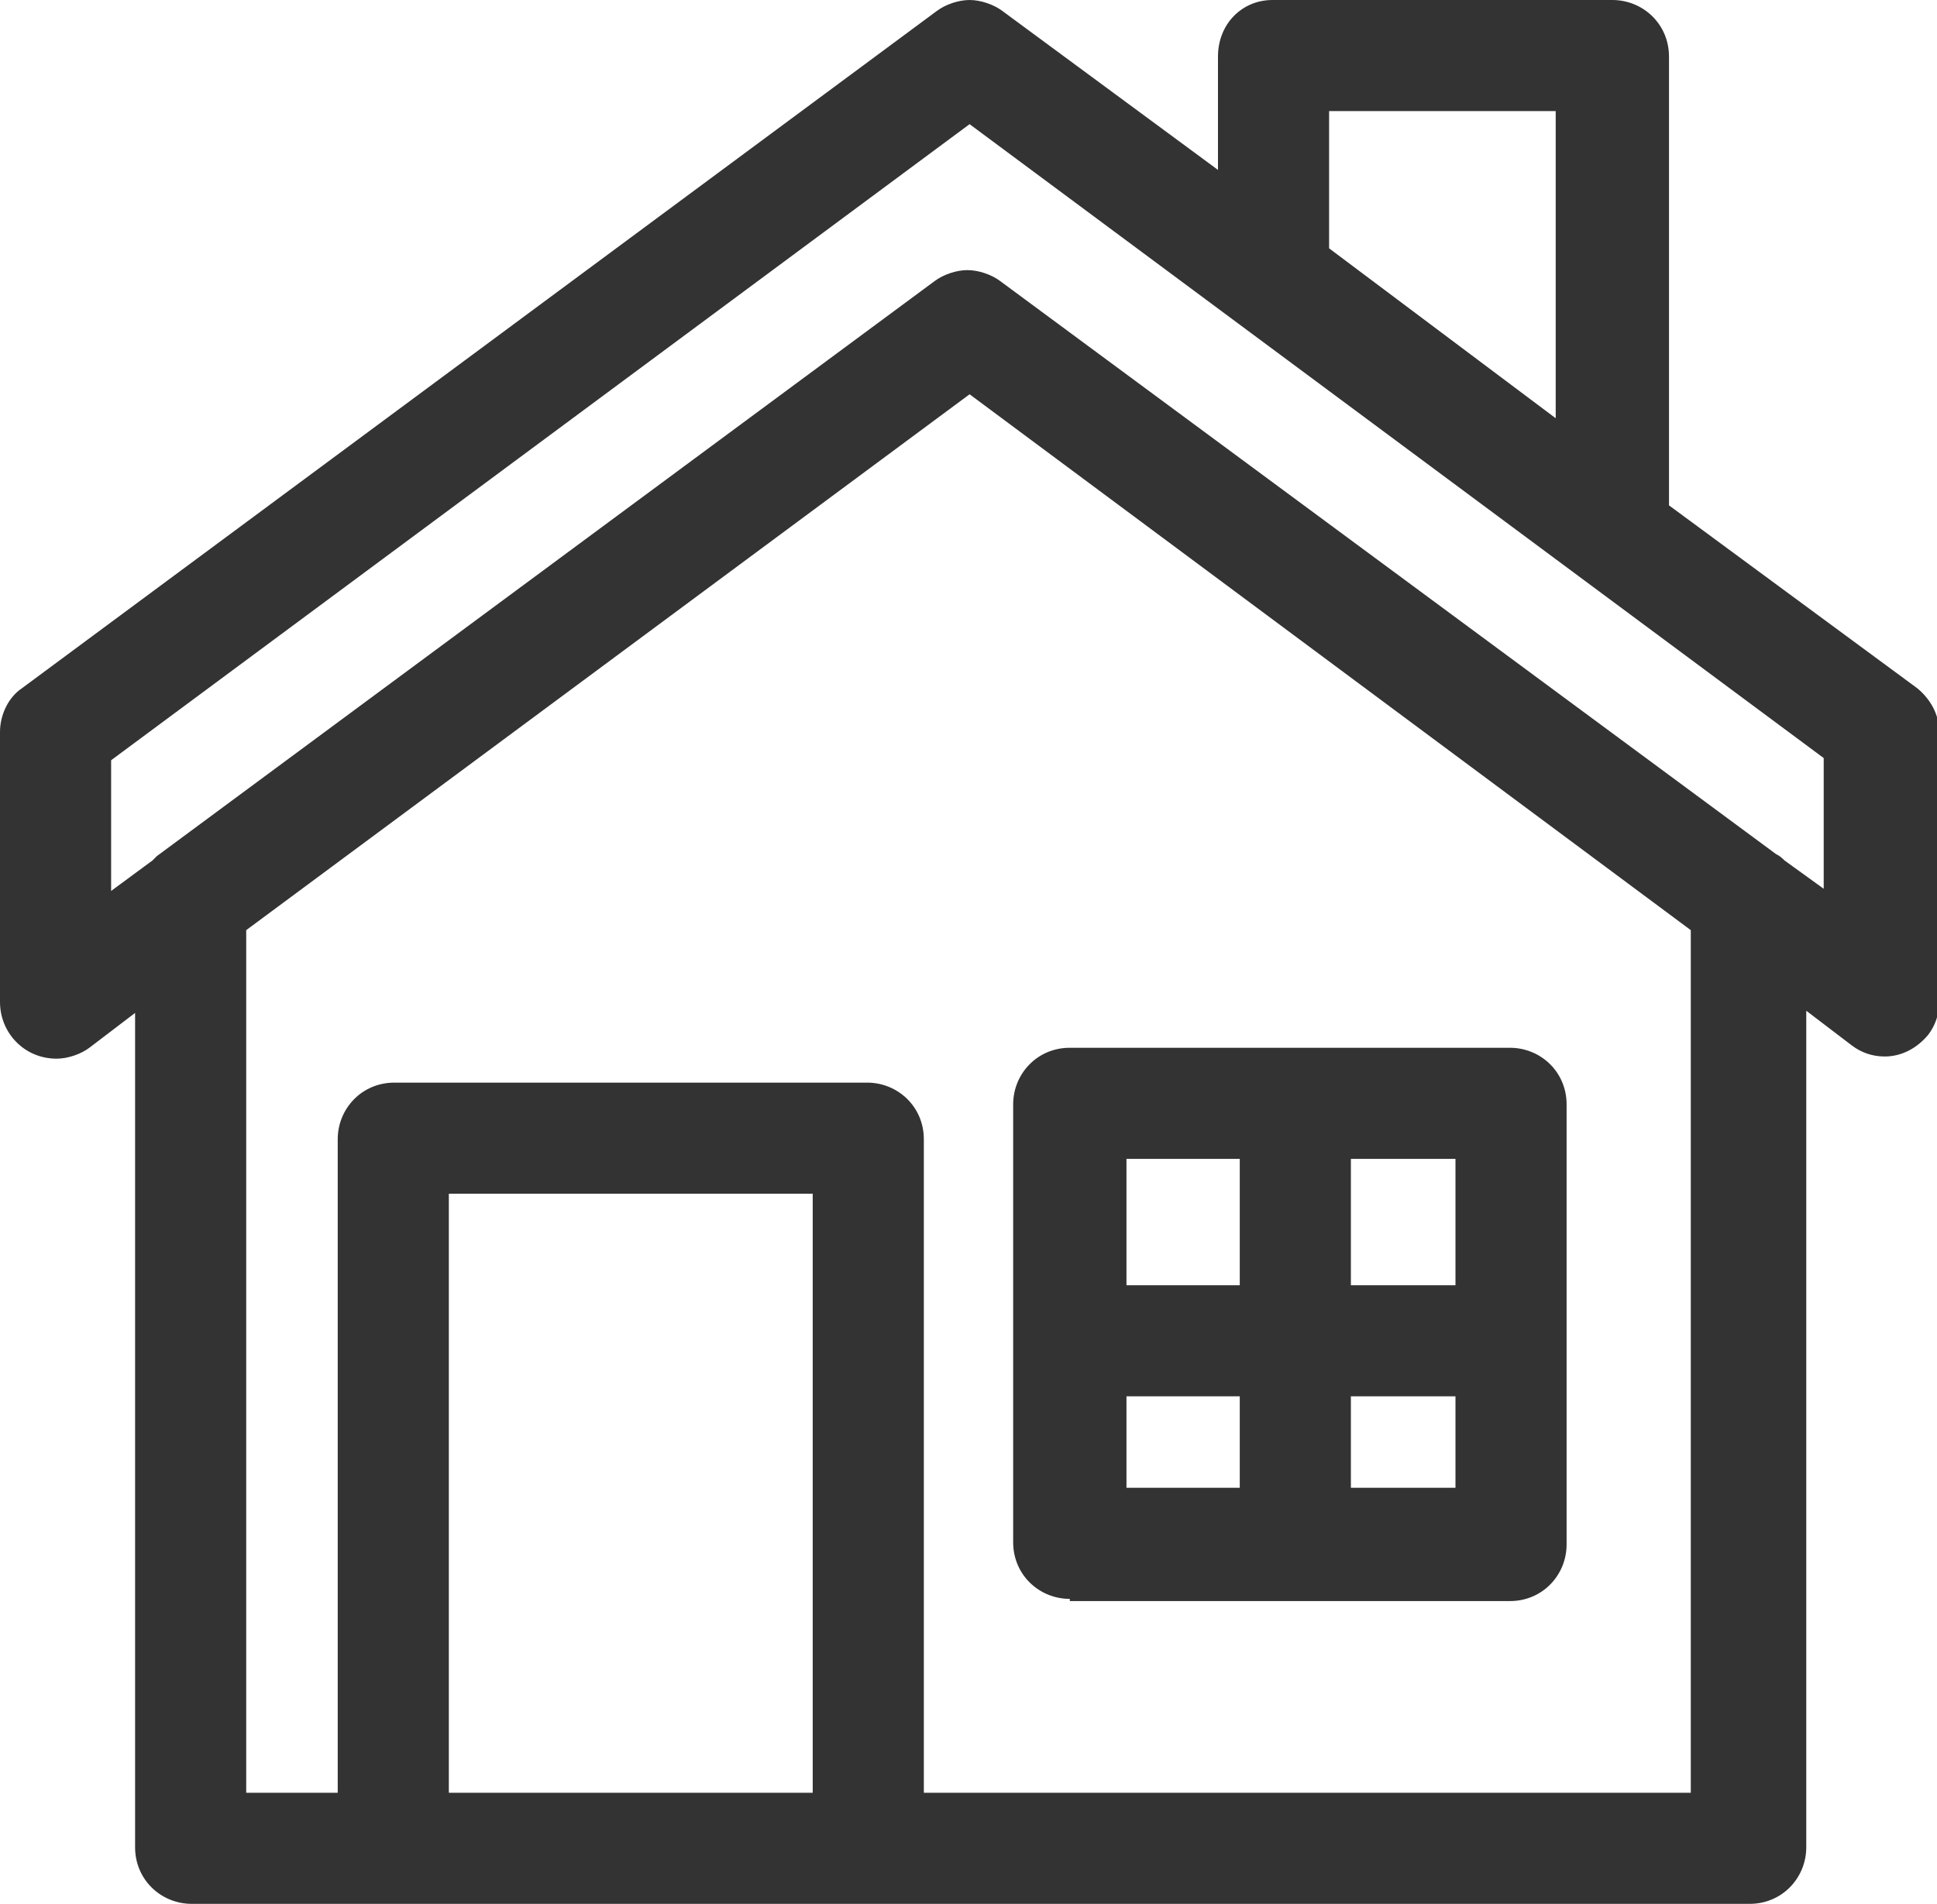 <!-- Generator: Adobe Illustrator 25.1.0, SVG Export Plug-In  -->
<svg version="1.1" xmlns="http://www.w3.org/2000/svg" xmlns:xlink="http://www.w3.org/1999/xlink" x="0px" y="0px" width="88.9px"
	 height="87.4px" viewBox="0 0 88.9 87.4" style="overflow:visible;enable-background:new 0 0 88.9 87.4;" xml:space="preserve">
<style type="text/css">
	.st0{fill:#333333;}
</style>
<defs>
</defs>
<path class="st0" d="M8.8,87.4c-1.4,0-2.6-1.1-2.6-2.6V46.5l-2.1,1.6c-0.4,0.3-1,0.5-1.5,0.5C1.1,48.6,0,47.4,0,46V33.6
	c0-0.8,0.4-1.6,1-2L43,0.5c0.4-0.3,1-0.5,1.5-0.5s1.1,0.2,1.5,0.5l9.9,7.3V2.6C55.9,1.1,57,0,58.4,0H74c1.4,0,2.6,1.1,2.6,2.6v20.6
	l11.4,8.4c0.6,0.5,1,1.2,1,2V46c0,0.6-0.2,1.1-0.5,1.5c-0.5,0.6-1.2,1-2,1l0,0c-0.6,0-1.1-0.2-1.5-0.5l-2.1-1.6v38.4
	c0,1.4-1.1,2.6-2.6,2.6H8.8z M77.6,82.3V42.7L44.5,18.1L11.3,42.7v39.6h4.2v-30c0-1.4,1.1-2.6,2.6-2.6h21.7c1.4,0,2.6,1.1,2.6,2.6
	v30H77.6z M37.3,82.3V54.8H20.6v27.5H37.3z M5.1,40.9L7,39.5l0.1-0.1l0.1-0.1l35.7-26.4c0.4-0.3,1-0.5,1.5-0.5s1.1,0.2,1.5,0.5
	l35.6,26.3c0.2,0.1,0.3,0.2,0.4,0.3l1.8,1.3v-6L44.5,5.7L5.1,34.9V40.9z M71.4,19.2V5.1H61v6.3L71.4,19.2z"/>
<path class="st0" d="M49.1,73.4c-1.4,0-2.6-1.1-2.6-2.6V50.7c0-1.4,1.1-2.6,2.6-2.6h20.2c1.4,0,2.6,1.1,2.6,2.6v20.2
	c0,1.4-1.1,2.6-2.6,2.6H49.1z M66.8,68.3v-4.2H62v4.2H66.8z M56.9,68.3v-4.2h-5.2v4.2H56.9z M66.8,59v-5.8H62V59H66.8z M56.9,59
	v-5.8h-5.2V59H56.9z"/>
</svg>

